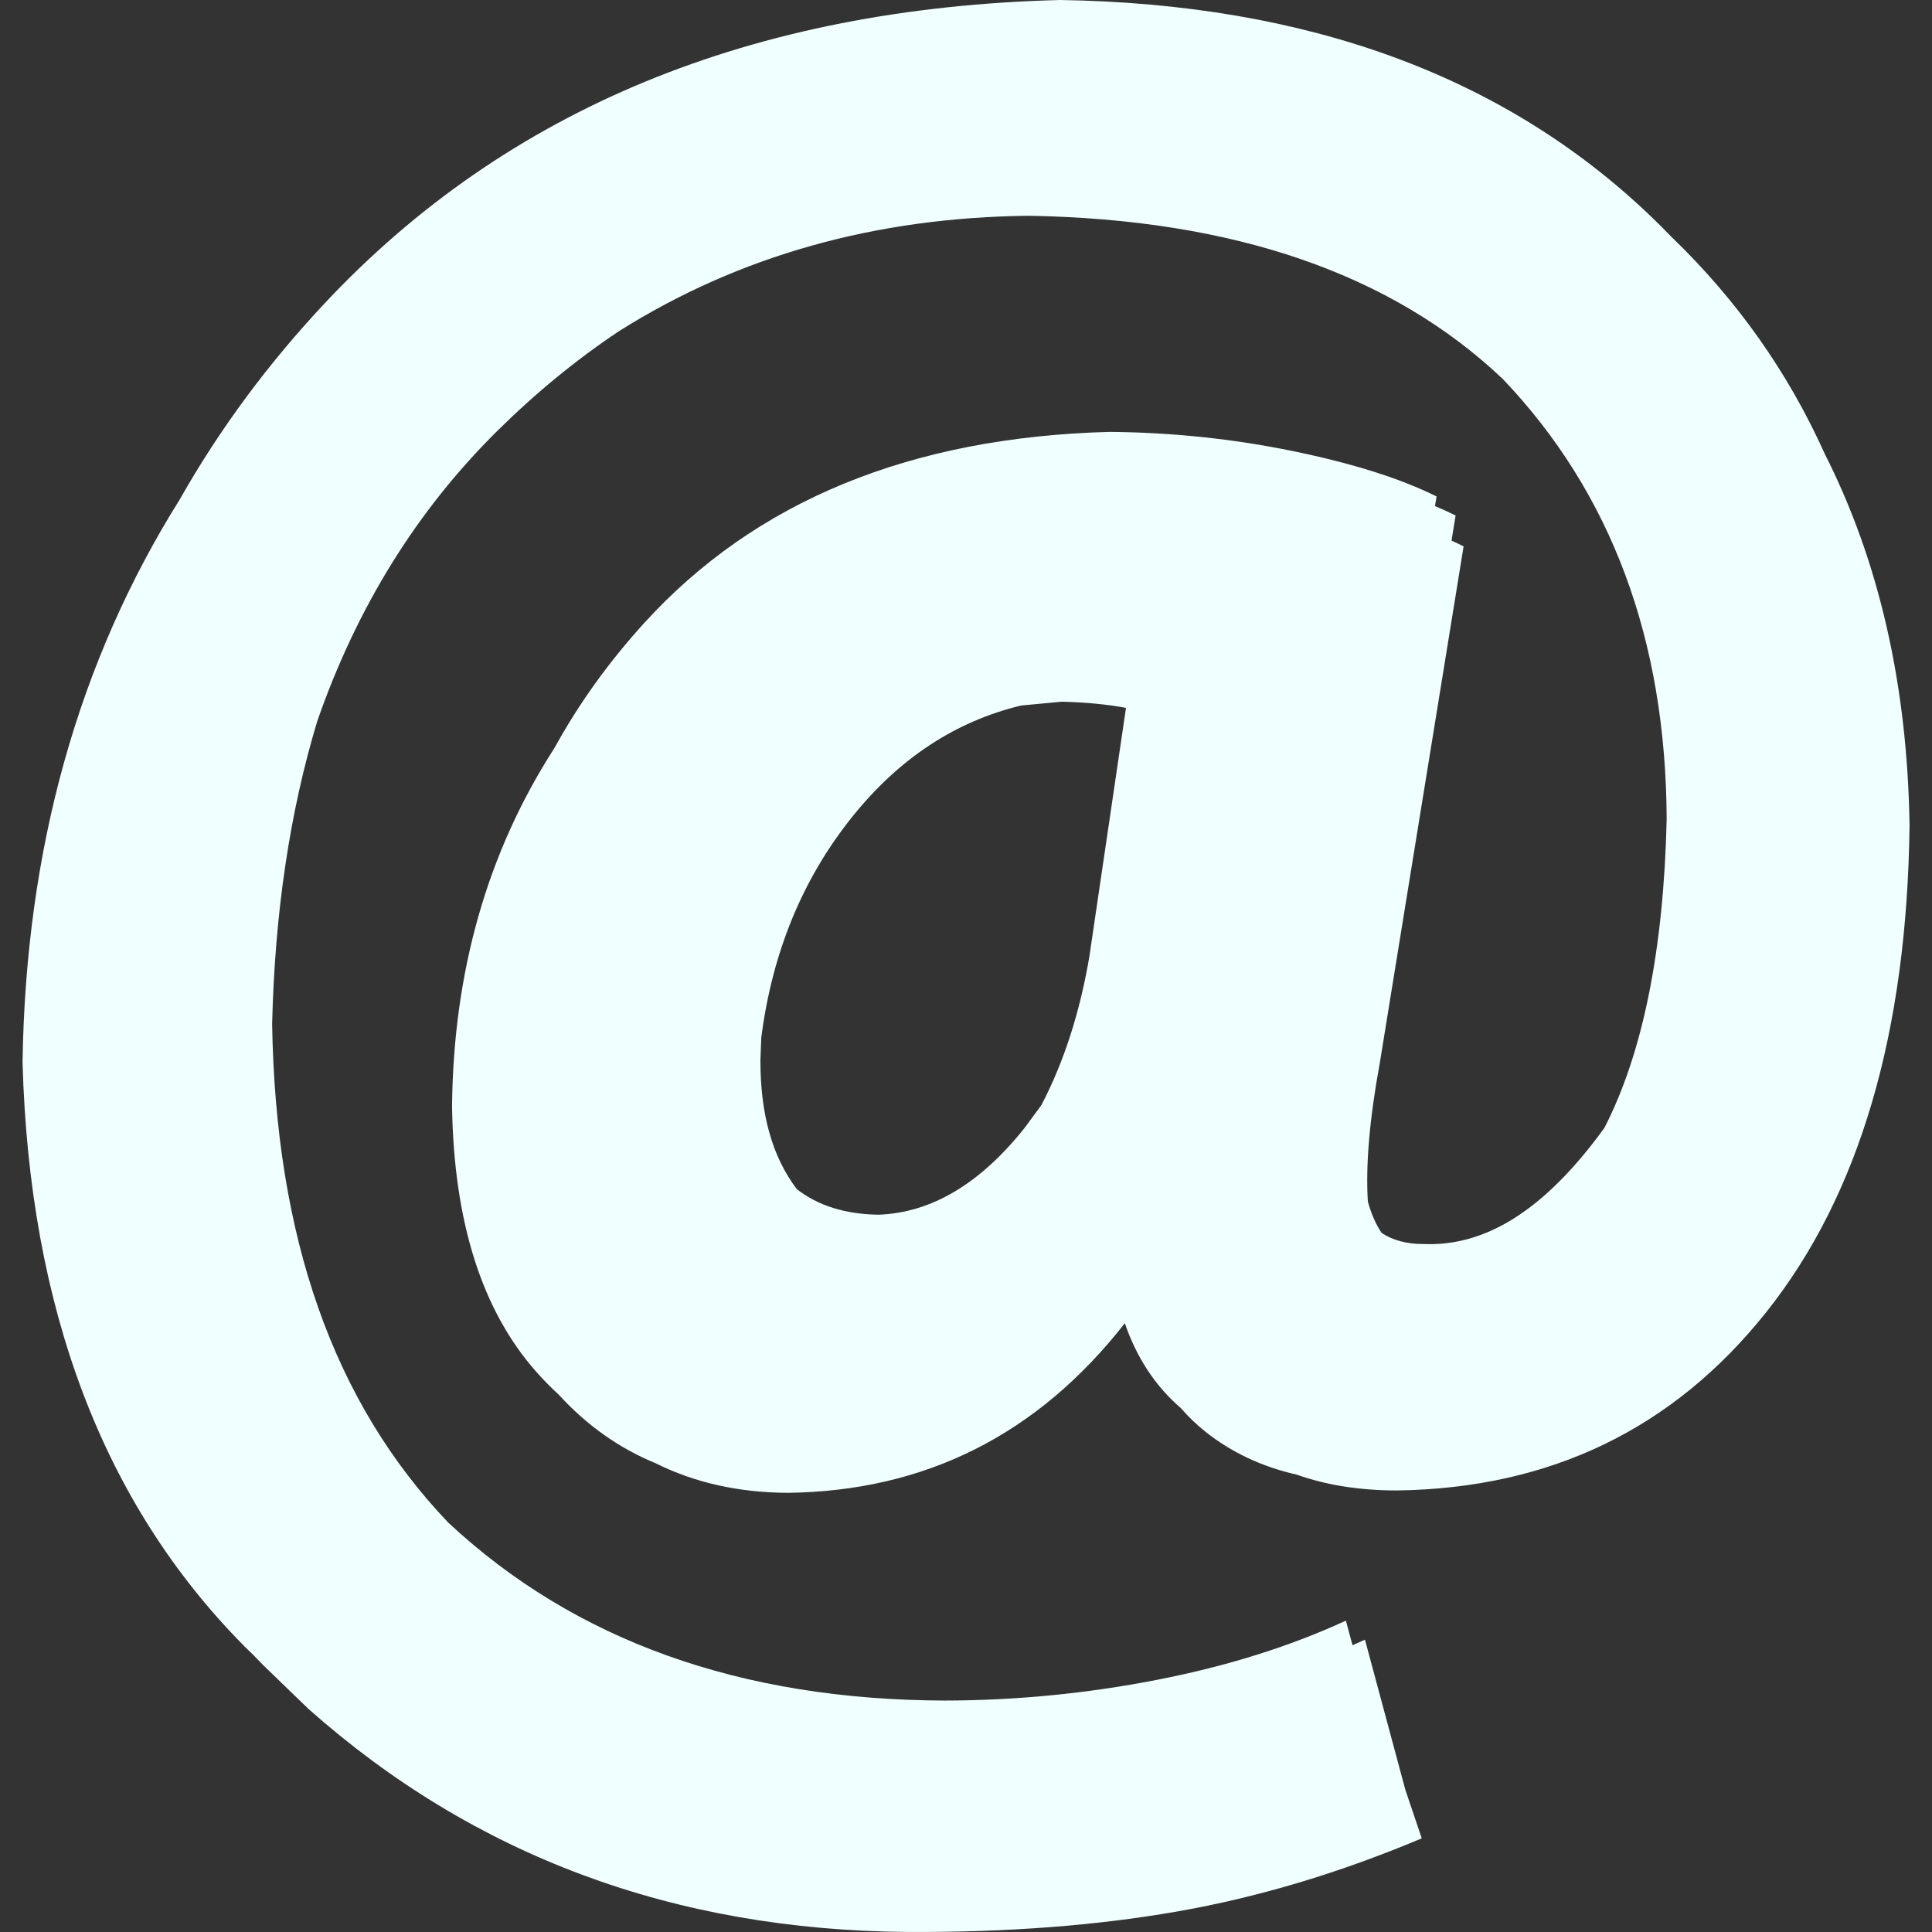 <?xml version="1.0" encoding="UTF-8" standalone="no"?>
<svg xmlns:rdf="http://www.w3.org/1999/02/22-rdf-syntax-ns#" xmlns="http://www.w3.org/2000/svg" xml:space="preserve" height="48" width="48" version="1.1" enable-background="new 0 0 76.00 76.00" xmlns:cc="http://creativecommons.org/ns#" xmlns:dc="http://purl.org/dc/elements/1.1/" viewBox="0 0 48 48"><rect x="0" y="0" width="48" height="48" fill="#333333" stroke="none"/><path stroke-linejoin="round" d="m27.071 23.723 0.904-6.136c-0.461-0.087-0.992-0.138-1.591-0.154l-1.013 0.095c-1.633 0.393-3.031 1.313-4.193 2.76-1.236 1.539-1.991 3.369-2.264 5.489l-0.022 0.569c0.001 1.334 0.289 2.382 0.903 3.196 0.529 0.414 1.208 0.626 2.037 0.637 1.309-0.05 2.515-0.766 3.619-2.15l0.422-0.573c0.565-1.082 0.964-2.327 1.199-3.733zm-21.014 17.163c-3.495-3.534-5.328-8.366-5.497-14.498 0.08-5.292 1.381-9.951 3.904-13.976 0.985-1.74 2.188-3.368 3.608-4.882 4.524-4.825 10.613-7.335 18.267-7.53 6.131 0.095 11.016 1.879 14.655 5.355 0.184 0.175 0.363 0.354 0.538 0.535 1.626 1.568 2.894 3.363 3.803 5.385 1.351 2.667 2.054 5.745 2.107 9.234-0.062 5.157-1.249 9.188-3.56 12.091-2.311 2.903-5.372 4.38-9.183 4.43-0.919-0.001-1.746-0.132-2.483-0.393-0.865-0.197-1.62-0.552-2.264-1.064-0.224-0.178-0.428-0.374-0.613-0.588-0.632-0.544-1.096-1.247-1.393-2.11-2.165 2.769-4.959 4.174-8.382 4.214-1.218-0.008-2.311-0.253-3.279-0.737-0.905-0.372-1.706-0.939-2.404-1.703-0.189-0.173-0.372-0.358-0.548-0.556-1.358-1.529-2.059-3.733-2.102-6.612 0.034-3.354 0.882-6.319 2.542-8.893 0.605-1.102 1.349-2.138 2.231-3.108 2.762-3.034 6.616-4.617 11.562-4.75 1.546 0.013 3.062 0.171 4.549 0.476 1.486 0.305 2.678 0.681 3.576 1.128l-0.039 0.239c0.18 0.076 0.351 0.154 0.512 0.234l-0.101 0.624 0.3 0.142-2.083 12.841c-0.254 1.383-0.353 2.529-0.296 3.437 0.084 0.307 0.198 0.568 0.343 0.782 0.281 0.183 0.622 0.274 1.022 0.274 1.56 0.072 3.031-0.843 4.512-2.885 0.955-1.862 1.471-4.416 1.547-7.662-0.017-4.463-1.373-8.11-4.068-10.941-2.761-2.619-6.687-3.972-11.776-4.058-3.812 0.038-7.205 0.992-10.18 2.863-1.065 0.71-2.075 1.538-3.031 2.484-1.997 1.977-3.487 4.379-4.47 7.207-0.682 2.251-1.056 4.76-1.122 7.528 0.087 5.29 1.513 9.388 4.379 12.389 3.142 2.929 7.252 4.402 12.33 4.418 1.768-0.003 3.523-0.174 5.266-0.513 1.742-0.339 3.31-0.83 4.702-1.473l0.165 0.612c0.104-0.045 0.207-0.092 0.309-0.139l1.004 3.732 0.407 1.204c-2.042 0.86-4.067 1.466-6.074 1.817-2.008 0.351-4.241 0.521-6.699 0.509-5.813-0.044-10.775-1.892-14.888-5.543l-1.132-1.095c-0.081-0.082-0.161-0.165-0.24-0.248l-0.234-0.226z" stroke-width=".2" fill="#f0ffff"/></svg>

